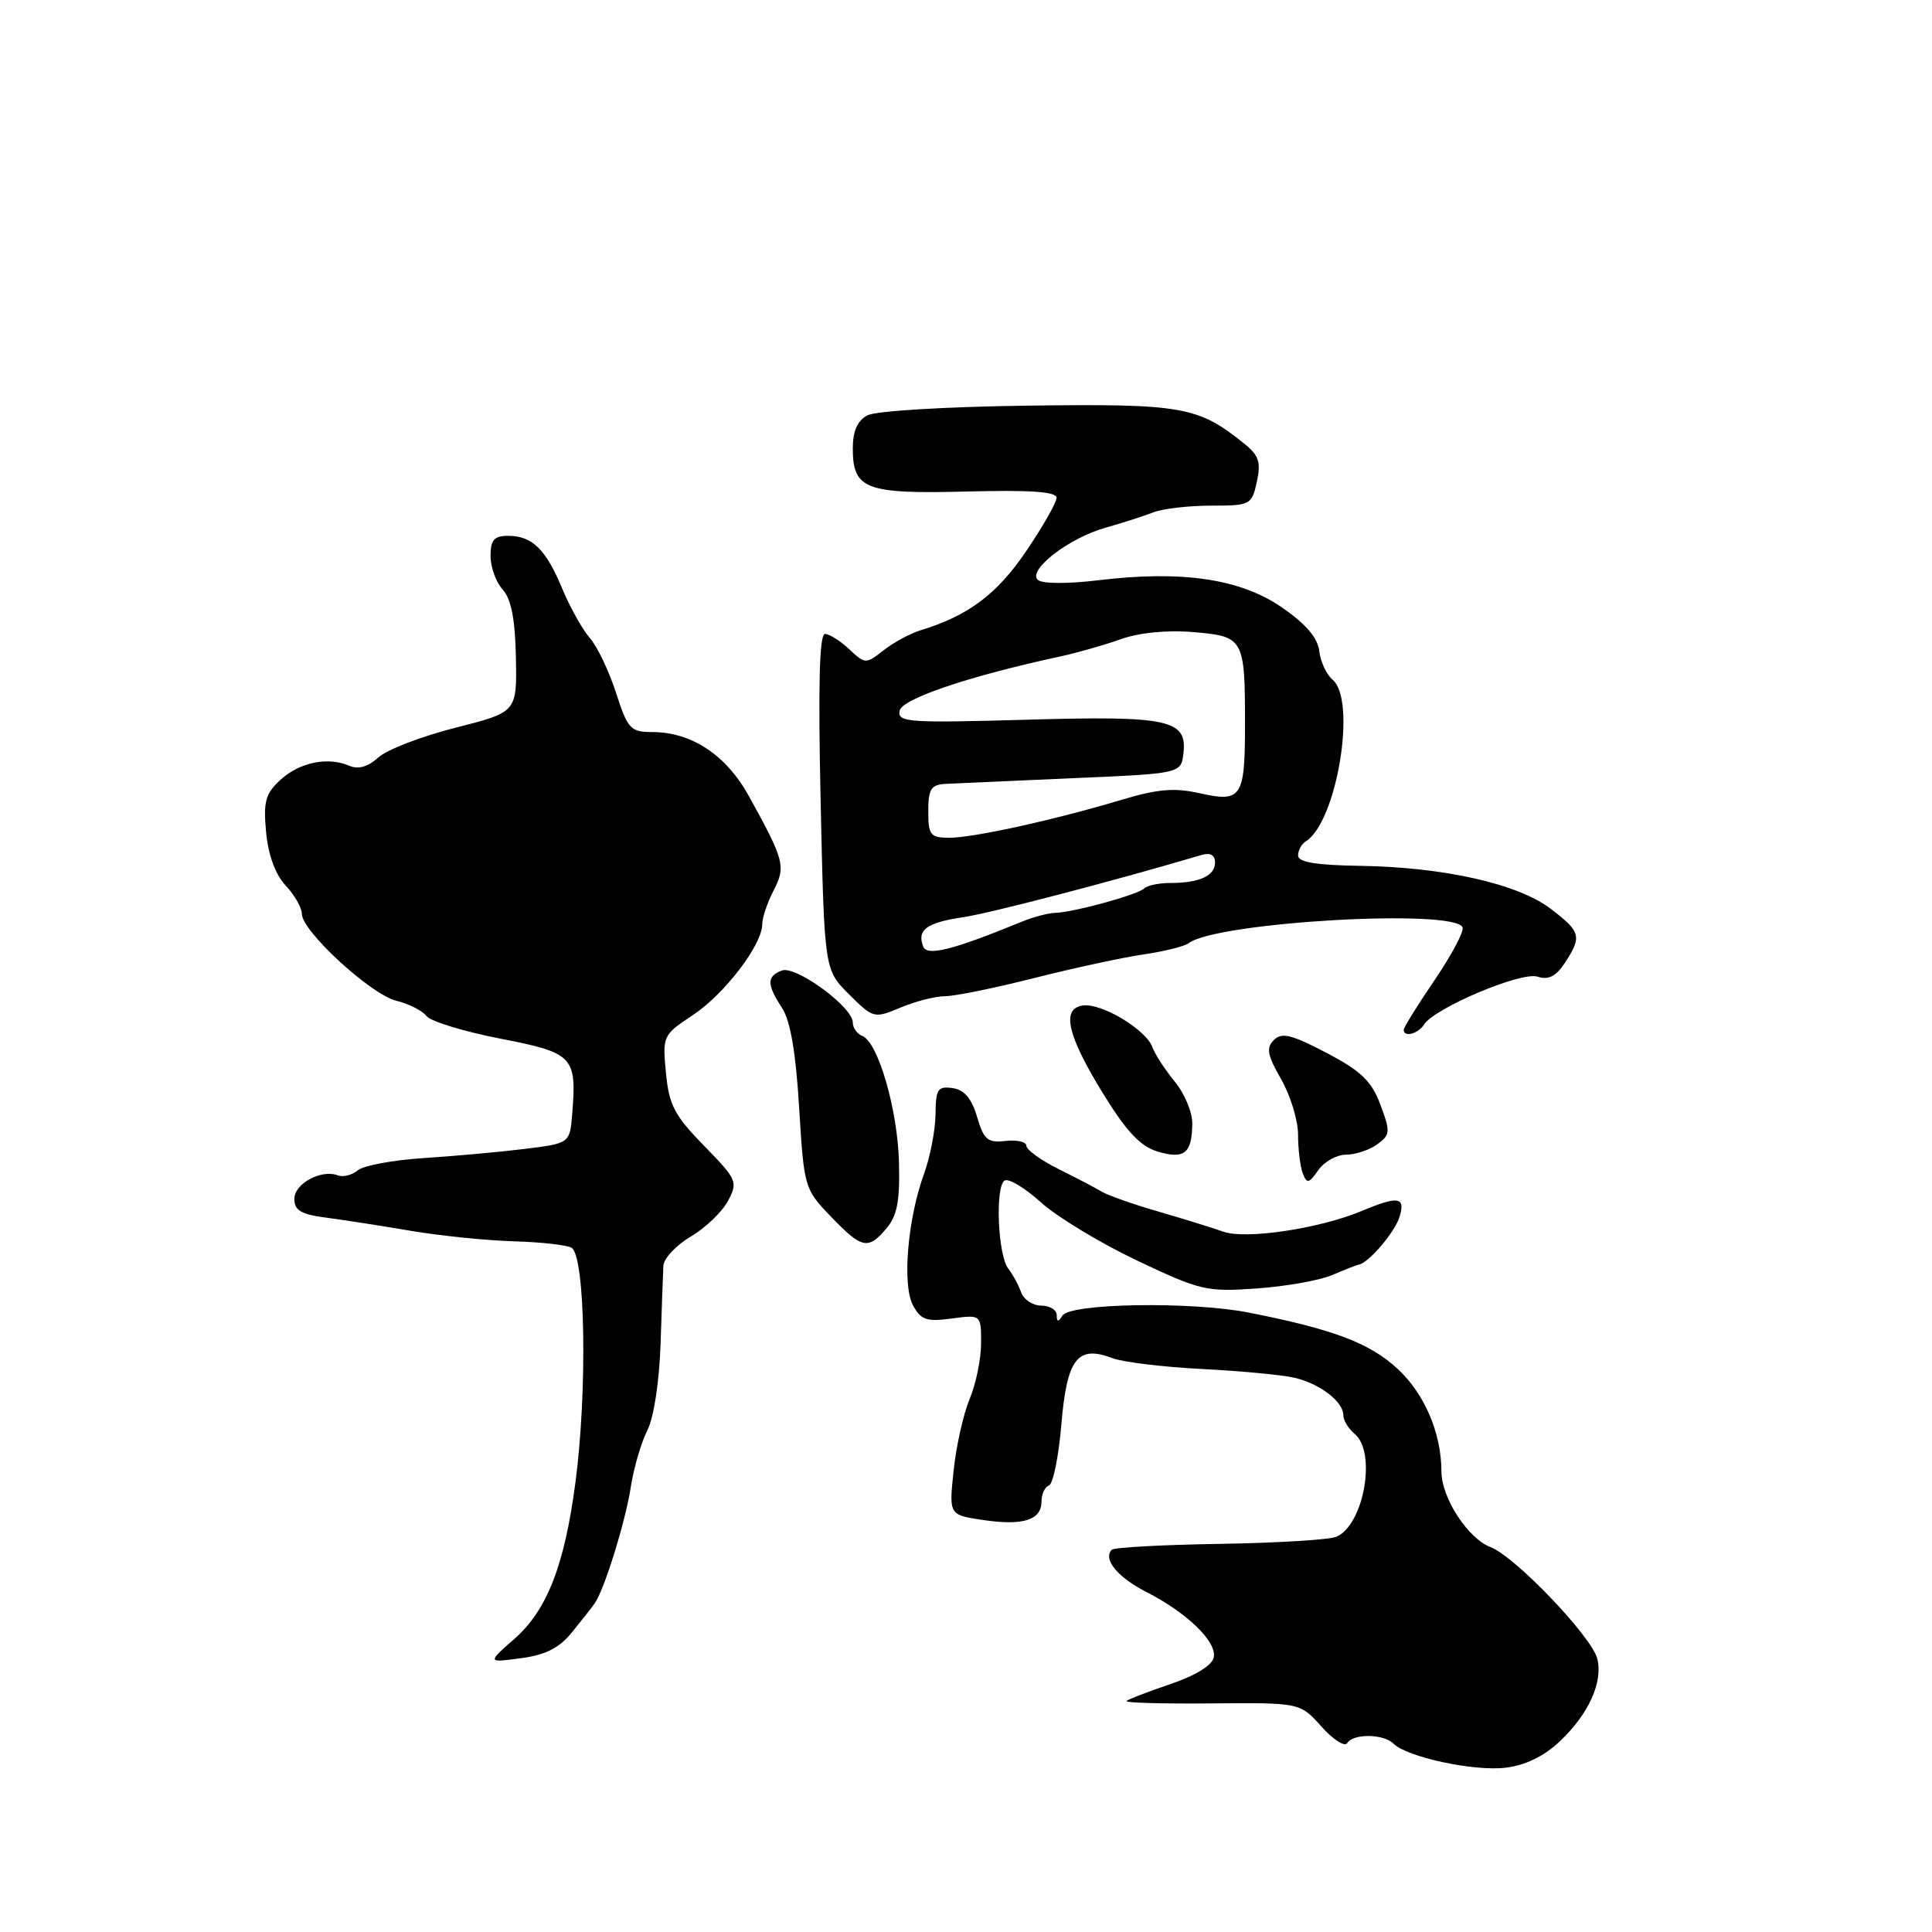 <?xml version="1.0" encoding="UTF-8" standalone="no"?>
<!DOCTYPE svg PUBLIC "-//W3C//DTD SVG 1.1//EN" "http://www.w3.org/Graphics/SVG/1.1/DTD/svg11.dtd" >
<svg xmlns="http://www.w3.org/2000/svg" xmlns:xlink="http://www.w3.org/1999/xlink" version="1.1" viewBox="0 0 256 256">
 <g >
 <path fill="currentColor"
d=" M 206.68 230.74 C 210.51 227.13 212.44 222.86 211.64 219.77 C 210.89 216.83 200.74 206.23 197.50 205.00 C 194.51 203.86 191.01 198.48 191.00 195.00 C 190.98 189.86 188.77 184.69 185.17 181.36 C 181.47 177.95 176.72 176.15 165.50 173.93 C 157.94 172.43 141.82 172.68 140.78 174.32 C 140.22 175.21 140.03 175.19 140.02 174.25 C 140.01 173.56 139.09 173.00 137.97 173.00 C 136.85 173.00 135.66 172.21 135.31 171.25 C 134.97 170.29 134.20 168.87 133.60 168.10 C 132.22 166.33 131.84 157.21 133.12 156.43 C 133.64 156.10 135.81 157.40 137.93 159.32 C 140.05 161.24 145.77 164.70 150.65 167.02 C 159.04 171.00 159.87 171.20 166.50 170.73 C 170.35 170.46 174.85 169.66 176.50 168.96 C 178.15 168.25 179.74 167.63 180.02 167.58 C 181.32 167.38 184.82 163.29 185.44 161.25 C 186.26 158.58 185.30 158.43 180.44 160.46 C 174.85 162.80 165.09 164.26 162.12 163.21 C 160.68 162.70 156.80 161.50 153.50 160.54 C 150.20 159.59 146.82 158.40 146.00 157.91 C 145.18 157.41 142.59 156.06 140.25 154.90 C 137.91 153.73 136.00 152.35 136.00 151.82 C 136.00 151.30 134.76 151.01 133.25 151.18 C 130.87 151.46 130.36 151.03 129.47 148.00 C 128.75 145.55 127.78 144.40 126.22 144.18 C 124.26 143.90 123.99 144.31 123.96 147.68 C 123.93 149.78 123.25 153.30 122.45 155.50 C 120.27 161.47 119.52 170.24 120.97 172.95 C 122.02 174.90 122.77 175.16 126.10 174.71 C 130.00 174.19 130.00 174.19 130.00 177.97 C 130.00 180.05 129.32 183.39 128.48 185.38 C 127.65 187.38 126.69 191.65 126.36 194.87 C 125.74 200.73 125.74 200.73 130.20 201.40 C 135.52 202.20 138.00 201.43 138.00 198.98 C 138.00 197.98 138.45 197.02 138.99 196.83 C 139.54 196.65 140.28 192.99 140.64 188.70 C 141.38 180.01 142.77 178.20 147.40 179.96 C 148.79 180.49 154.13 181.14 159.28 181.40 C 164.42 181.66 169.95 182.18 171.57 182.57 C 174.93 183.37 178.00 185.74 178.00 187.53 C 178.00 188.20 178.68 189.32 179.50 190.00 C 182.42 192.42 180.74 201.98 177.11 203.62 C 176.23 204.02 169.29 204.45 161.69 204.57 C 154.09 204.69 147.63 205.04 147.32 205.35 C 146.10 206.57 148.09 209.01 151.89 210.94 C 157.29 213.70 161.24 217.52 160.83 219.60 C 160.63 220.66 158.43 222.01 155.09 223.15 C 152.11 224.16 149.49 225.17 149.26 225.40 C 149.04 225.63 154.12 225.77 160.56 225.71 C 172.26 225.61 172.26 225.61 175.09 228.77 C 176.65 230.52 178.19 231.50 178.52 230.97 C 179.31 229.68 183.33 229.73 184.64 231.04 C 186.43 232.83 195.32 234.74 199.50 234.23 C 202.12 233.92 204.60 232.71 206.68 230.74 Z  M 75.77 216.31 C 77.03 214.77 78.38 213.05 78.77 212.50 C 80.05 210.74 82.88 201.64 83.59 197.00 C 83.97 194.53 84.95 191.18 85.76 189.56 C 86.64 187.83 87.36 183.11 87.53 178.06 C 87.68 173.35 87.85 168.70 87.90 167.72 C 87.96 166.74 89.59 165.00 91.53 163.85 C 93.47 162.71 95.69 160.58 96.46 159.13 C 97.80 156.61 97.67 156.30 93.29 151.82 C 89.38 147.82 88.65 146.43 88.24 142.17 C 87.77 137.27 87.83 137.14 91.80 134.51 C 96.00 131.73 101.00 125.19 101.00 122.47 C 101.00 121.61 101.67 119.60 102.50 118.01 C 104.15 114.81 103.94 114.00 99.24 105.50 C 96.23 100.04 91.64 97.00 86.40 97.00 C 83.55 97.00 83.17 96.59 81.62 91.78 C 80.69 88.90 79.13 85.64 78.15 84.53 C 77.17 83.41 75.53 80.47 74.50 78.00 C 72.33 72.77 70.52 71.00 67.31 71.00 C 65.47 71.00 65.00 71.55 65.00 73.67 C 65.00 75.14 65.72 77.14 66.61 78.12 C 67.74 79.37 68.26 82.04 68.36 87.13 C 68.50 94.36 68.50 94.36 60.34 96.43 C 55.85 97.57 51.25 99.34 50.13 100.37 C 48.76 101.61 47.47 101.98 46.29 101.47 C 43.43 100.24 39.69 101.01 37.15 103.34 C 35.16 105.18 34.88 106.22 35.26 110.28 C 35.55 113.32 36.50 115.90 37.86 117.35 C 39.04 118.60 40.00 120.29 40.00 121.10 C 40.00 123.38 49.14 131.78 52.50 132.60 C 54.15 133.00 55.95 133.91 56.50 134.62 C 57.05 135.34 61.45 136.68 66.27 137.62 C 75.98 139.50 76.44 139.99 75.82 147.60 C 75.50 151.50 75.50 151.50 69.50 152.24 C 66.20 152.65 60.19 153.19 56.15 153.45 C 52.11 153.71 48.18 154.44 47.41 155.07 C 46.65 155.71 45.46 156.01 44.76 155.74 C 42.57 154.91 39.00 156.84 39.00 158.87 C 39.00 160.39 39.91 160.92 43.25 161.35 C 45.59 161.66 50.65 162.44 54.50 163.10 C 58.35 163.75 64.46 164.37 68.08 164.48 C 71.69 164.58 75.14 164.97 75.74 165.34 C 77.56 166.46 77.85 184.36 76.24 196.50 C 74.79 207.45 72.47 213.38 68.16 217.16 C 64.56 220.32 64.56 220.32 69.03 219.72 C 72.29 219.29 74.11 218.36 75.77 216.31 Z  M 117.42 162.82 C 118.87 161.13 119.25 159.20 119.12 154.07 C 118.96 147.08 116.35 138.07 114.26 137.27 C 113.57 137.00 113.00 136.20 113.00 135.48 C 113.00 133.43 105.43 127.90 103.60 128.60 C 101.58 129.37 101.59 130.44 103.62 133.55 C 104.73 135.23 105.45 139.45 105.89 146.76 C 106.53 157.30 106.60 157.57 110.02 161.12 C 114.19 165.47 115.00 165.65 117.42 162.82 Z  M 178.37 153.00 C 179.60 153.00 181.46 152.38 182.49 151.63 C 184.23 150.36 184.26 149.97 182.91 146.38 C 181.74 143.25 180.36 141.92 175.77 139.51 C 171.13 137.08 169.84 136.76 168.79 137.81 C 167.75 138.85 167.93 139.82 169.75 142.99 C 170.99 145.14 172.00 148.46 172.00 150.37 C 172.00 152.27 172.28 154.57 172.62 155.46 C 173.17 156.89 173.43 156.84 174.68 155.05 C 175.47 153.92 177.13 153.00 178.37 153.00 Z  M 157.98 148.83 C 157.99 147.36 156.95 144.88 155.67 143.33 C 154.39 141.77 153.05 139.72 152.70 138.76 C 151.85 136.42 145.99 132.90 143.50 133.23 C 140.57 133.62 141.42 137.24 146.28 145.09 C 149.31 149.99 151.14 151.92 153.43 152.60 C 156.96 153.64 157.96 152.81 157.98 148.83 Z  M 188.70 135.75 C 190.10 133.56 201.55 128.72 203.72 129.41 C 205.19 129.88 206.18 129.38 207.37 127.56 C 209.64 124.09 209.47 123.46 205.49 120.43 C 201.15 117.11 191.33 114.90 180.25 114.73 C 174.40 114.64 172.00 114.25 172.00 113.36 C 172.00 112.68 172.45 111.84 173.01 111.50 C 177.14 108.94 179.82 92.76 176.56 90.05 C 175.77 89.39 174.98 87.69 174.81 86.27 C 174.60 84.49 173.03 82.67 169.82 80.46 C 164.31 76.68 156.63 75.55 145.50 76.89 C 141.44 77.38 138.09 77.36 137.52 76.84 C 136.11 75.55 141.66 71.27 146.50 69.92 C 148.70 69.30 151.53 68.39 152.80 67.90 C 154.06 67.40 157.51 67.00 160.47 67.00 C 165.69 67.00 165.86 66.91 166.54 63.84 C 167.11 61.24 166.81 60.34 164.86 58.78 C 158.75 53.85 156.66 53.48 136.18 53.75 C 125.32 53.89 116.02 54.45 114.93 55.04 C 113.61 55.74 113.00 57.13 113.00 59.41 C 113.00 64.84 114.68 65.47 128.11 65.13 C 136.56 64.91 140.00 65.15 140.00 65.96 C 140.00 66.59 138.18 69.78 135.96 73.05 C 132.11 78.73 128.31 81.58 122.00 83.51 C 120.62 83.93 118.41 85.12 117.09 86.16 C 114.72 88.01 114.64 88.01 112.52 86.02 C 111.34 84.91 109.89 84.00 109.31 84.00 C 108.57 84.00 108.40 90.88 108.74 106.25 C 109.23 128.50 109.23 128.50 112.50 131.75 C 115.72 134.95 115.81 134.98 119.35 133.50 C 121.32 132.67 123.97 132.00 125.24 132.00 C 126.51 132.00 131.81 130.92 137.02 129.60 C 142.24 128.28 148.75 126.87 151.50 126.47 C 154.25 126.07 156.95 125.40 157.50 124.98 C 161.19 122.17 192.95 120.35 193.80 122.90 C 193.99 123.46 192.31 126.60 190.07 129.90 C 187.83 133.19 186.00 136.14 186.00 136.45 C 186.00 137.49 187.90 137.00 188.70 135.75 Z  M 122.33 125.42 C 121.48 123.21 122.76 122.26 127.60 121.54 C 131.28 120.99 147.37 116.79 159.25 113.28 C 160.37 112.95 161.00 113.31 161.00 114.28 C 161.00 116.05 158.93 117.00 155.08 117.00 C 153.57 117.00 152.01 117.32 151.62 117.72 C 150.78 118.55 142.26 120.89 139.82 120.96 C 138.89 120.98 136.86 121.52 135.32 122.16 C 126.19 125.90 122.84 126.74 122.33 125.42 Z  M 123.00 107.50 C 123.00 104.57 123.37 103.98 125.25 103.87 C 126.49 103.81 134.03 103.47 142.00 103.12 C 156.50 102.50 156.50 102.50 156.81 99.82 C 157.33 95.35 154.87 94.82 135.89 95.37 C 120.35 95.81 118.91 95.71 119.20 94.18 C 119.51 92.59 128.40 89.59 140.50 86.98 C 142.70 86.51 146.30 85.48 148.50 84.70 C 150.99 83.82 154.64 83.46 158.16 83.76 C 164.81 84.32 164.97 84.60 164.97 96.00 C 164.97 105.66 164.52 106.35 159.02 105.12 C 155.62 104.35 153.42 104.54 148.61 105.98 C 139.80 108.63 128.94 111.02 125.75 111.01 C 123.28 111.00 123.00 110.65 123.00 107.50 Z "/>
</g>
</svg>